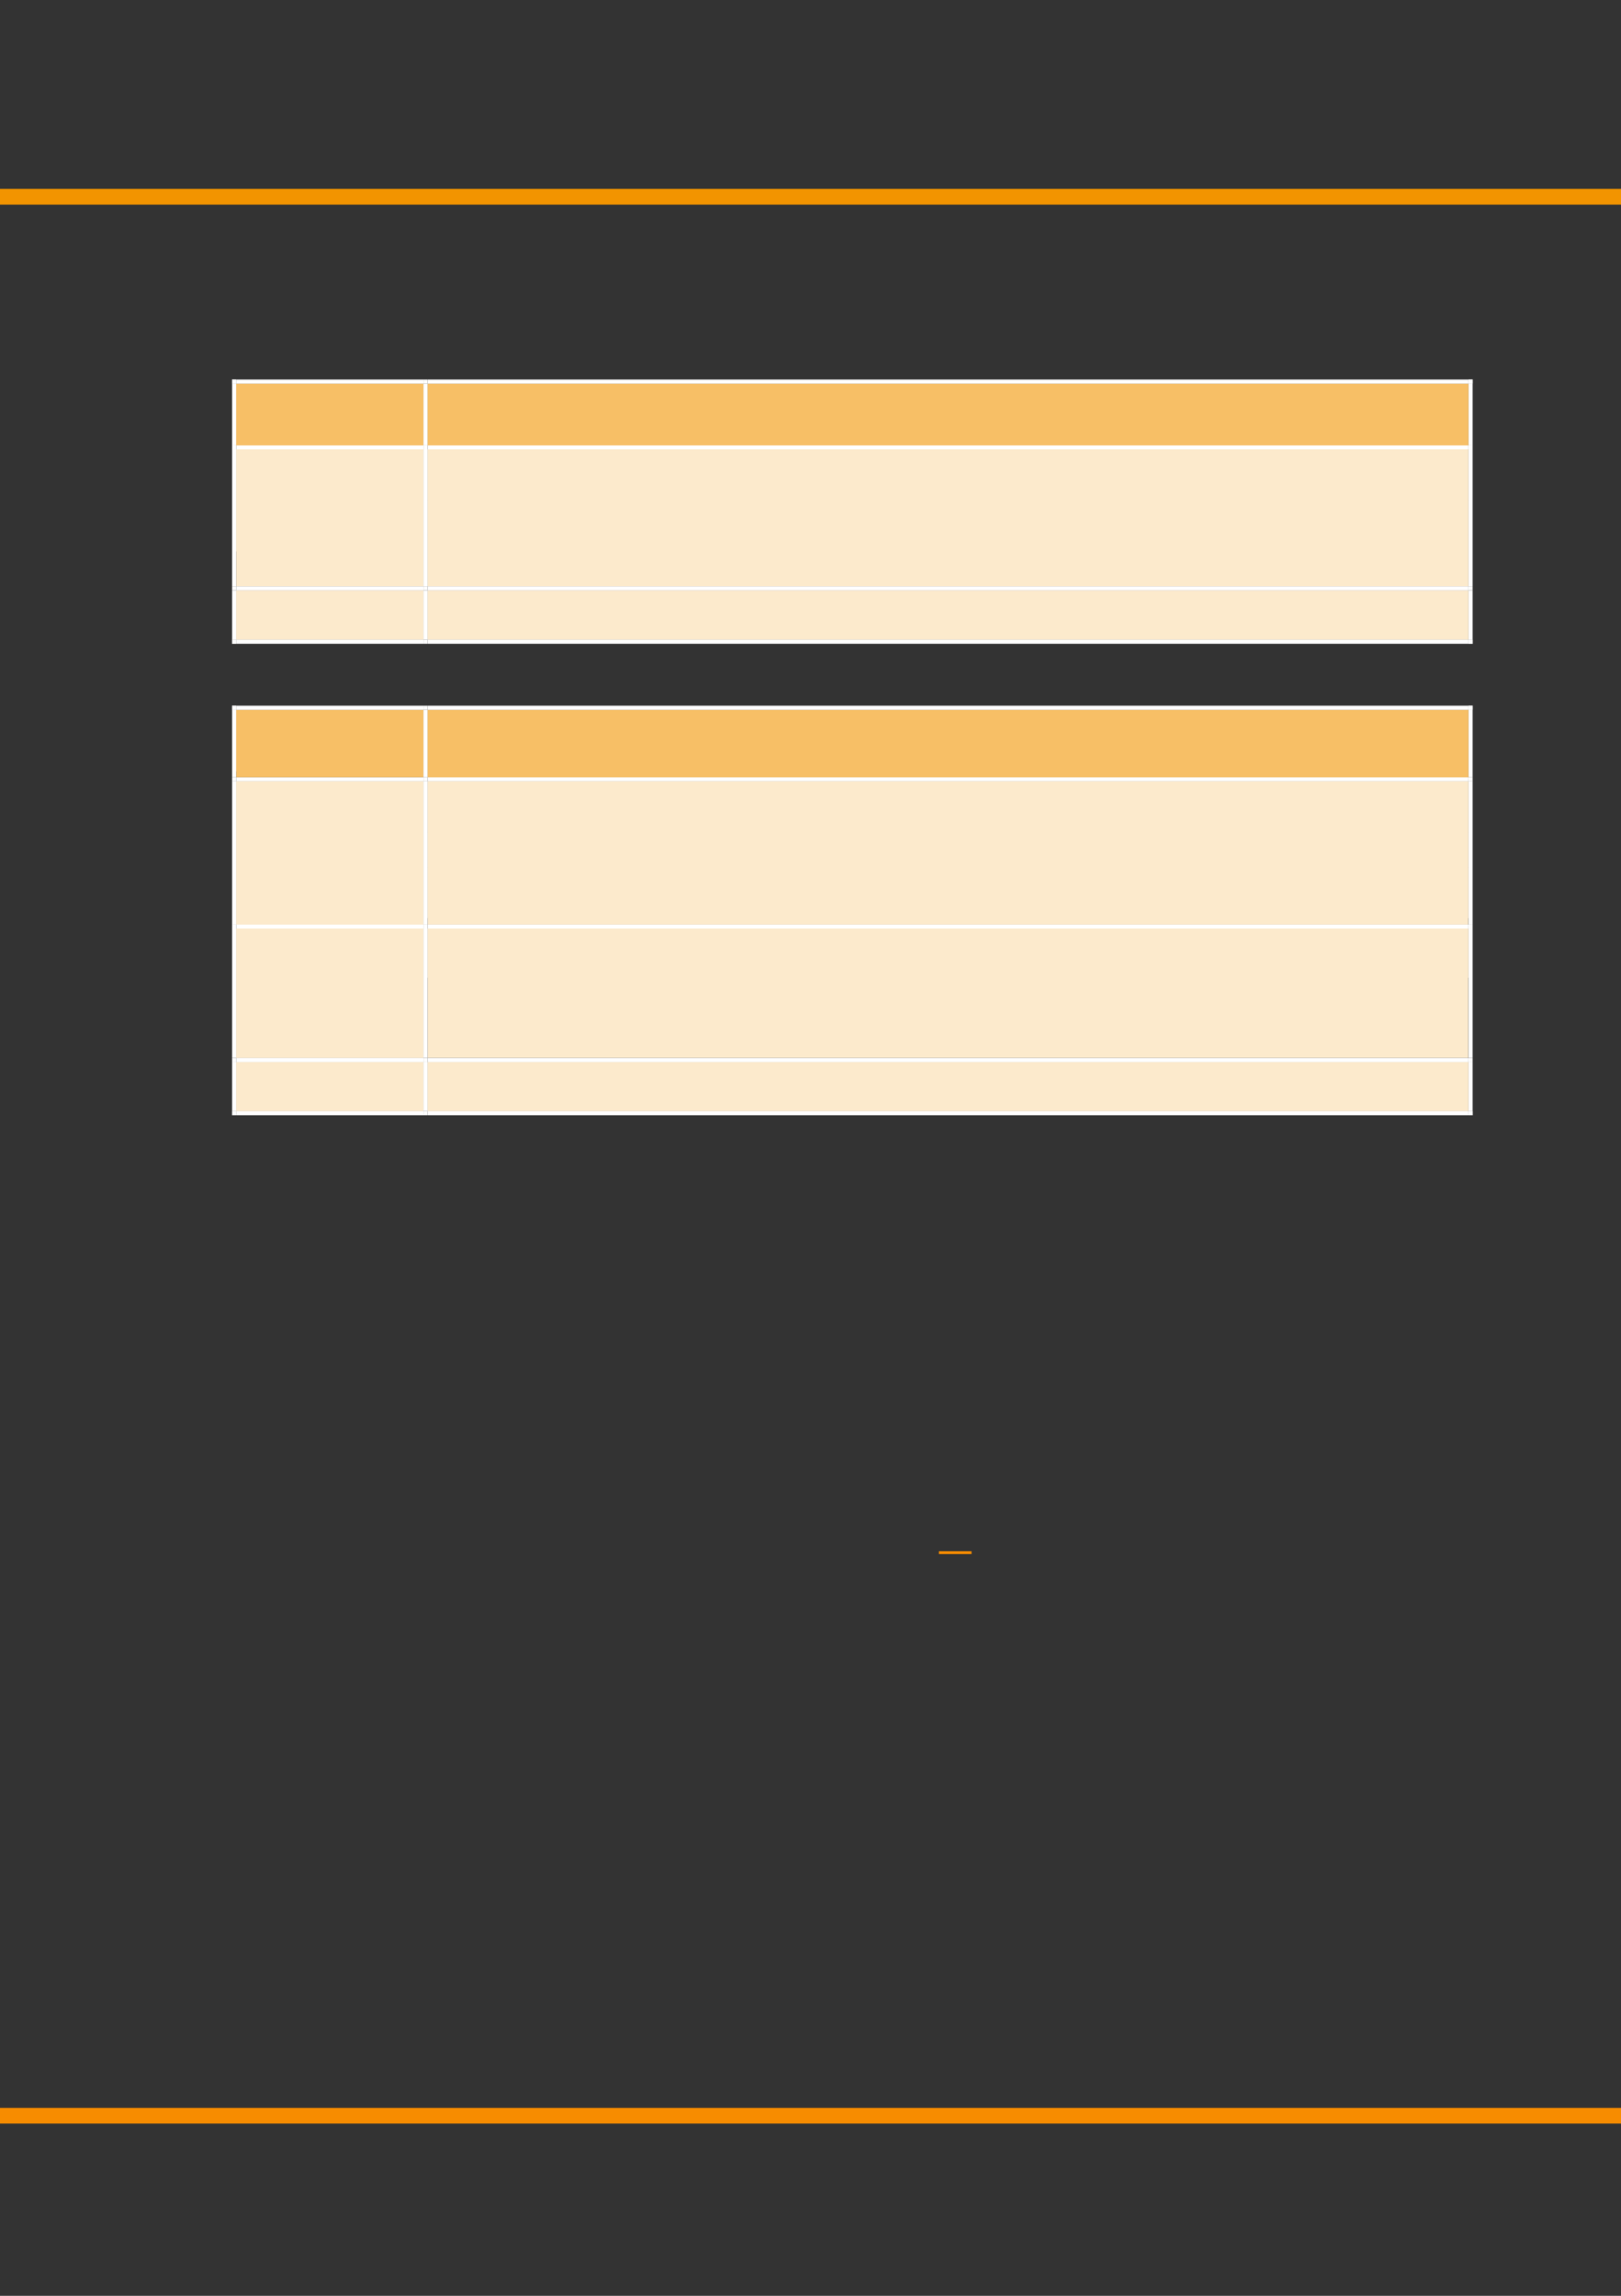 <?xml version="1.0" encoding="UTF-8" standalone="no"?>
<!DOCTYPE svg PUBLIC "-//W3C//DTD SVG 1.1//EN"
"http://www.w3.org/Graphics/SVG/1.1/DTD/svg11.dtd">
<svg viewBox="0 0 908 1286" version="1.1" xmlns="http://www.w3.org/2000/svg" xmlns:xlink="http://www.w3.org/1999/xlink">
<rect x="0" y="0" width="908" height="1286" fill="#333333" stroke="none"/>
<defs>
<clipPath id="c0_81"><path d="M-.2 1286.6V-.2H909.3V1286.6Z"/></clipPath>
<clipPath id="c1_81"><path d="M239.1 249.8V214.6H822.8v35.2Z"/></clipPath>
<clipPath id="c2_81"><path d="M132 328.7V251.4H237.5v77.3Z"/></clipPath>
<clipPath id="c3_81"><path d="M239.1 328.7V251.4H822.8v77.3Z"/></clipPath>
<clipPath id="c4_81"><path d="M239.1 358.6V330.3H822.8v28.3Z"/></clipPath>
<clipPath id="c5_81"><path d="M239.1 435.7V397.3H822.8v38.4Z"/></clipPath>
<clipPath id="c6_81"><path d="M132 518.2V437.3H237.5v80.9Z"/></clipPath>
<clipPath id="c7_81"><path d="M239.1 518.2V437.3H822.8v80.9Z"/></clipPath>
<clipPath id="c8_81"><path d="M239.1 592.9V519.8H822.8v73.1Z"/></clipPath>
<clipPath id="c9_81"><path d="M239.1 622.8V594.5H822.8v28.3Z"/></clipPath>
<style type="text/css"><![CDATA[
.g0_81{
fill: none;
stroke: #F78C00;
stroke-width: 8.784;
stroke-linejoin: round;
}
.g1_81{
fill: none;
stroke: #F29400;
stroke-width: 8.784;
stroke-linejoin: round;
}
.g2_81{
fill: #F7BF66;
}
.g3_81{
fill: #FFF;
}
.g4_81{
fill: #FCEACC;
}
.g5_81{
fill: none;
stroke: #F78C00;
stroke-width: 1.527;
stroke-miterlimit: 10;
}
]]></style>
</defs>
<g clip-path="url(#c0_81)">
<path d="M-21.2 1185.1H913.7" class="g0_81"/>
<path d="M-21.2 110.2H913.7" class="g1_81"/>
</g>
<path fill-rule="evenodd" d="M132.3 249.5H237.2V214.9H132.3v34.6Z" class="g2_81"/>
<path fill-rule="evenodd" d="M132.3 249.5H237.2V214.9H132.3v34.6Z" class="g2_81"/>
<path fill-rule="evenodd" d="M239.5 249.5h583V214.9h-583v34.6Z" class="g2_81"/>
<path clip-path="url(#c1_81)" fill-rule="evenodd" d="M239.5 249.5h583V214.9h-583v34.6Z" class="g2_81"/>
<path fill-rule="evenodd" d="M130 214.9h2.3v-2.3H130v2.3Z" class="g3_81"/>
<path fill-rule="evenodd" d="M130 214.9h2.3v-2.3H130v2.3Z" class="g3_81"/>
<path fill-rule="evenodd" d="M132.3 214.9H237.2v-2.3H132.3v2.3Z" class="g3_81"/>
<path fill-rule="evenodd" d="M237.2 214.9h2.3v-2.3h-2.3v2.3Z" class="g3_81"/>
<path fill-rule="evenodd" d="M239.5 214.9H822.6v-2.3H239.5v2.3Z" class="g3_81"/>
<path fill-rule="evenodd" d="M822.6 214.9h2.3v-2.3h-2.3v2.3Z" class="g3_81"/>
<path fill-rule="evenodd" d="M822.6 214.9h2.3v-2.3h-2.3v2.3Z" class="g3_81"/>
<path fill-rule="evenodd" d="M130 249.5h2.3V214.9H130v34.6Z" class="g3_81"/>
<path fill-rule="evenodd" d="M237.2 249.5h2.3V214.9h-2.3v34.6Z" class="g3_81"/>
<path fill-rule="evenodd" d="M822.6 249.5h2.3V214.9h-2.3v34.6Z" class="g3_81"/>
<path fill-rule="evenodd" d="M132.3 328.4H237.2V251.7H132.3v76.7Z" class="g4_81"/>
<path clip-path="url(#c2_81)" fill-rule="evenodd" d="M132.3 308.9H237.2V251.7H132.3v57.2Z" class="g4_81"/>
<path fill-rule="evenodd" d="M239.5 328.4h583V251.7h-583v76.7Z" class="g4_81"/>
<g clip-path="url(#c3_81)">
<path fill-rule="evenodd" d="M239.5 280.3h583V251.7h-583v28.6Z" class="g4_81"/>
<path fill-rule="evenodd" d="M239.5 299.8h583V280.3h-583v19.5Z" class="g4_81"/>
<path fill-rule="evenodd" d="M239.5 328.4h583V299.8h-583v28.6Z" class="g4_81"/>
</g>
<path fill-rule="evenodd" d="M130 251.7h2.3v-2.2H130v2.2Z" class="g3_81"/>
<path fill-rule="evenodd" d="M132.3 251.7H237.2v-2.2H132.3v2.2Z" class="g3_81"/>
<path fill-rule="evenodd" d="M237.2 251.7h2.3v-2.2h-2.3v2.2Z" class="g3_81"/>
<path fill-rule="evenodd" d="M239.5 251.7H822.6v-2.2H239.5v2.2Z" class="g3_81"/>
<path fill-rule="evenodd" d="M822.6 251.7h2.3v-2.2h-2.3v2.2Z" class="g3_81"/>
<path fill-rule="evenodd" d="M130 328.4h2.3V251.7H130v76.7Z" class="g3_81"/>
<path fill-rule="evenodd" d="M237.2 328.4h2.3V251.7h-2.3v76.7Z" class="g3_81"/>
<path fill-rule="evenodd" d="M822.6 328.4h2.3V251.7h-2.3v76.7Z" class="g3_81"/>
<path fill-rule="evenodd" d="M132.3 358.3H237.2V330.7H132.3v27.6Z" class="g4_81"/>
<path fill-rule="evenodd" d="M132.3 358.3H237.2V330.7H132.3v27.6Z" class="g4_81"/>
<path fill-rule="evenodd" d="M239.5 358.3h583V330.7h-583v27.6Z" class="g4_81"/>
<path clip-path="url(#c4_81)" fill-rule="evenodd" d="M239.5 358.3h583V330.7h-583v27.6Z" class="g4_81"/>
<path fill-rule="evenodd" d="M130 330.7h2.3v-2.3H130v2.3Z" class="g3_81"/>
<path fill-rule="evenodd" d="M132.3 330.7H237.2v-2.3H132.3v2.3Z" class="g3_81"/>
<path fill-rule="evenodd" d="M237.2 330.7h2.3v-2.3h-2.3v2.3Z" class="g3_81"/>
<path fill-rule="evenodd" d="M239.5 330.7H822.6v-2.3H239.5v2.3Z" class="g3_81"/>
<path fill-rule="evenodd" d="M822.6 330.7h2.3v-2.3h-2.3v2.3Z" class="g3_81"/>
<path fill-rule="evenodd" d="M130 358.3h2.3V330.7H130v27.6Z" class="g3_81"/>
<path fill-rule="evenodd" d="M130 360.6h2.3v-2.3H130v2.3Z" class="g3_81"/>
<path fill-rule="evenodd" d="M130 360.6h2.3v-2.3H130v2.3Z" class="g3_81"/>
<path fill-rule="evenodd" d="M132.3 360.6H237.2v-2.3H132.3v2.3Z" class="g3_81"/>
<path fill-rule="evenodd" d="M237.2 358.3h2.3V330.7h-2.3v27.6Z" class="g3_81"/>
<path fill-rule="evenodd" d="M237.2 360.6h2.3v-2.3h-2.3v2.3Z" class="g3_81"/>
<path fill-rule="evenodd" d="M239.5 360.6H822.6v-2.3H239.5v2.3Z" class="g3_81"/>
<path fill-rule="evenodd" d="M822.6 358.3h2.3V330.7h-2.3v27.6Z" class="g3_81"/>
<path fill-rule="evenodd" d="M822.6 360.6h2.3v-2.3h-2.3v2.3Z" class="g3_81"/>
<path fill-rule="evenodd" d="M822.6 360.6h2.3v-2.3h-2.3v2.3Z" class="g3_81"/>
<path fill-rule="evenodd" d="M132.3 435.4H237.2V397.6H132.3v37.8Z" class="g2_81"/>
<path fill-rule="evenodd" d="M132.3 432.1H237.2V397.6H132.3v34.5Z" class="g2_81"/>
<path fill-rule="evenodd" d="M239.5 435.4h583V397.6h-583v37.8Z" class="g2_81"/>
<path clip-path="url(#c5_81)" fill-rule="evenodd" d="M239.5 435.4h583V397.6h-583v37.8Z" class="g2_81"/>
<path fill-rule="evenodd" d="M130 397.6h2.3v-2.3H130v2.3Z" class="g3_81"/>
<path fill-rule="evenodd" d="M130 397.6h2.3v-2.3H130v2.3Z" class="g3_81"/>
<path fill-rule="evenodd" d="M132.3 397.6H237.2v-2.3H132.3v2.3Z" class="g3_81"/>
<path fill-rule="evenodd" d="M237.2 397.6h2.3v-2.3h-2.3v2.3Z" class="g3_81"/>
<path fill-rule="evenodd" d="M239.5 397.6H822.6v-2.3H239.5v2.3Z" class="g3_81"/>
<path fill-rule="evenodd" d="M822.6 397.6h2.3v-2.3h-2.3v2.3Z" class="g3_81"/>
<path fill-rule="evenodd" d="M822.6 397.6h2.3v-2.3h-2.3v2.3Z" class="g3_81"/>
<path fill-rule="evenodd" d="M130 435.4h2.3V397.6H130v37.8Z" class="g3_81"/>
<path fill-rule="evenodd" d="M237.2 435.4h2.3V397.6h-2.3v37.8Z" class="g3_81"/>
<path fill-rule="evenodd" d="M822.6 435.4h2.3V397.6h-2.3v37.8Z" class="g3_81"/>
<path fill-rule="evenodd" d="M132.3 517.9H237.2V437.6H132.3v80.3Z" class="g4_81"/>
<path clip-path="url(#c6_81)" fill-rule="evenodd" d="M132.3 465.2H237.2V437.6H132.3v27.6Z" class="g4_81"/>
<path fill-rule="evenodd" d="M132.3 517.9H237.2V465.2H132.3v52.7Z" class="g4_81"/>
<path fill-rule="evenodd" d="M239.5 517.9h583V437.6h-583v80.3Z" class="g4_81"/>
<g clip-path="url(#c7_81)">
<path fill-rule="evenodd" d="M239.5 466.2h583V437.6h-583v28.6Z" class="g4_81"/>
<path fill-rule="evenodd" d="M239.5 485.7h583V466.2h-583v19.5Z" class="g4_81"/>
<path fill-rule="evenodd" d="M239.5 514.3h583V485.7h-583v28.6Z" class="g4_81"/>
</g>
<path fill-rule="evenodd" d="M130 437.6h2.3v-2.2H130v2.2Z" class="g3_81"/>
<path fill-rule="evenodd" d="M132.3 437.6H237.2v-2.2H132.3v2.2Z" class="g3_81"/>
<path fill-rule="evenodd" d="M237.2 437.6h2.3v-2.2h-2.3v2.2Z" class="g3_81"/>
<path fill-rule="evenodd" d="M239.5 437.6H822.6v-2.2H239.5v2.2Z" class="g3_81"/>
<path fill-rule="evenodd" d="M822.6 437.6h2.3v-2.2h-2.3v2.2Z" class="g3_81"/>
<path fill-rule="evenodd" d="M130 517.9h2.3V437.6H130v80.3Z" class="g3_81"/>
<path fill-rule="evenodd" d="M237.2 517.9h2.3V437.6h-2.3v80.3Z" class="g3_81"/>
<path fill-rule="evenodd" d="M822.6 517.9h2.3V437.6h-2.3v80.3Z" class="g3_81"/>
<path fill-rule="evenodd" d="M132.3 592.6H237.2V520.1H132.3v72.5Z" class="g4_81"/>
<path fill-rule="evenodd" d="M132.3 547.7H237.2V520.1H132.3v27.6Z" class="g4_81"/>
<path fill-rule="evenodd" d="M132.3 592.6H237.2V547.7H132.3v44.9Z" class="g4_81"/>
<path fill-rule="evenodd" d="M239.5 592.6h583V520.1h-583v72.5Z" class="g4_81"/>
<path clip-path="url(#c8_81)" fill-rule="evenodd" d="M239.5 547.7h583V520.1h-583v27.6Z" class="g4_81"/>
<path fill-rule="evenodd" d="M130 520.1h2.3v-2.2H130v2.2Z" class="g3_81"/>
<path fill-rule="evenodd" d="M132.3 520.1H237.2v-2.2H132.3v2.2Z" class="g3_81"/>
<path fill-rule="evenodd" d="M237.2 520.1h2.3v-2.2h-2.3v2.2Z" class="g3_81"/>
<path fill-rule="evenodd" d="M239.5 520.1H822.6v-2.2H239.5v2.2Z" class="g3_81"/>
<path fill-rule="evenodd" d="M822.6 520.1h2.3v-2.2h-2.3v2.2Z" class="g3_81"/>
<path fill-rule="evenodd" d="M130 592.6h2.3V520.1H130v72.5Z" class="g3_81"/>
<path fill-rule="evenodd" d="M237.2 592.6h2.3V520.1h-2.3v72.5Z" class="g3_81"/>
<path fill-rule="evenodd" d="M822.6 592.6h2.3V520.1h-2.3v72.5Z" class="g3_81"/>
<path fill-rule="evenodd" d="M132.3 622.4H237.2V594.9H132.3v27.5Z" class="g4_81"/>
<path fill-rule="evenodd" d="M132.3 622.4H237.2V594.9H132.3v27.5Z" class="g4_81"/>
<path fill-rule="evenodd" d="M239.5 622.4h583V594.9h-583v27.5Z" class="g4_81"/>
<path clip-path="url(#c9_81)" fill-rule="evenodd" d="M239.5 622.4h583V594.9h-583v27.5Z" class="g4_81"/>
<path fill-rule="evenodd" d="M130 594.9h2.3v-2.3H130v2.3Z" class="g3_81"/>
<path fill-rule="evenodd" d="M132.3 594.9H237.2v-2.3H132.3v2.3Z" class="g3_81"/>
<path fill-rule="evenodd" d="M237.2 594.9h2.3v-2.3h-2.3v2.3Z" class="g3_81"/>
<path fill-rule="evenodd" d="M239.5 594.9H822.6v-2.3H239.5v2.3Z" class="g3_81"/>
<path fill-rule="evenodd" d="M822.6 594.9h2.3v-2.3h-2.3v2.3Z" class="g3_81"/>
<path fill-rule="evenodd" d="M130 622.4h2.3V594.9H130v27.5Z" class="g3_81"/>
<path fill-rule="evenodd" d="M130 624.7h2.3v-2.3H130v2.3Z" class="g3_81"/>
<path fill-rule="evenodd" d="M130 624.7h2.3v-2.3H130v2.3Z" class="g3_81"/>
<path fill-rule="evenodd" d="M132.3 624.7H237.2v-2.3H132.3v2.3Z" class="g3_81"/>
<path fill-rule="evenodd" d="M237.2 622.4h2.3V594.9h-2.3v27.5Z" class="g3_81"/>
<path fill-rule="evenodd" d="M237.2 624.7h2.3v-2.3h-2.3v2.3Z" class="g3_81"/>
<path fill-rule="evenodd" d="M239.5 624.7H822.6v-2.3H239.5v2.3Z" class="g3_81"/>
<path fill-rule="evenodd" d="M822.6 622.4h2.3V594.9h-2.3v27.5Z" class="g3_81"/>
<path fill-rule="evenodd" d="M822.6 624.7h2.3v-2.3h-2.3v2.3Z" class="g3_81"/>
<path fill-rule="evenodd" d="M822.6 624.7h2.3v-2.3h-2.3v2.3Z" class="g3_81"/>
<path d="M525.9 869.7h18.3" class="g5_81"/>
</svg>